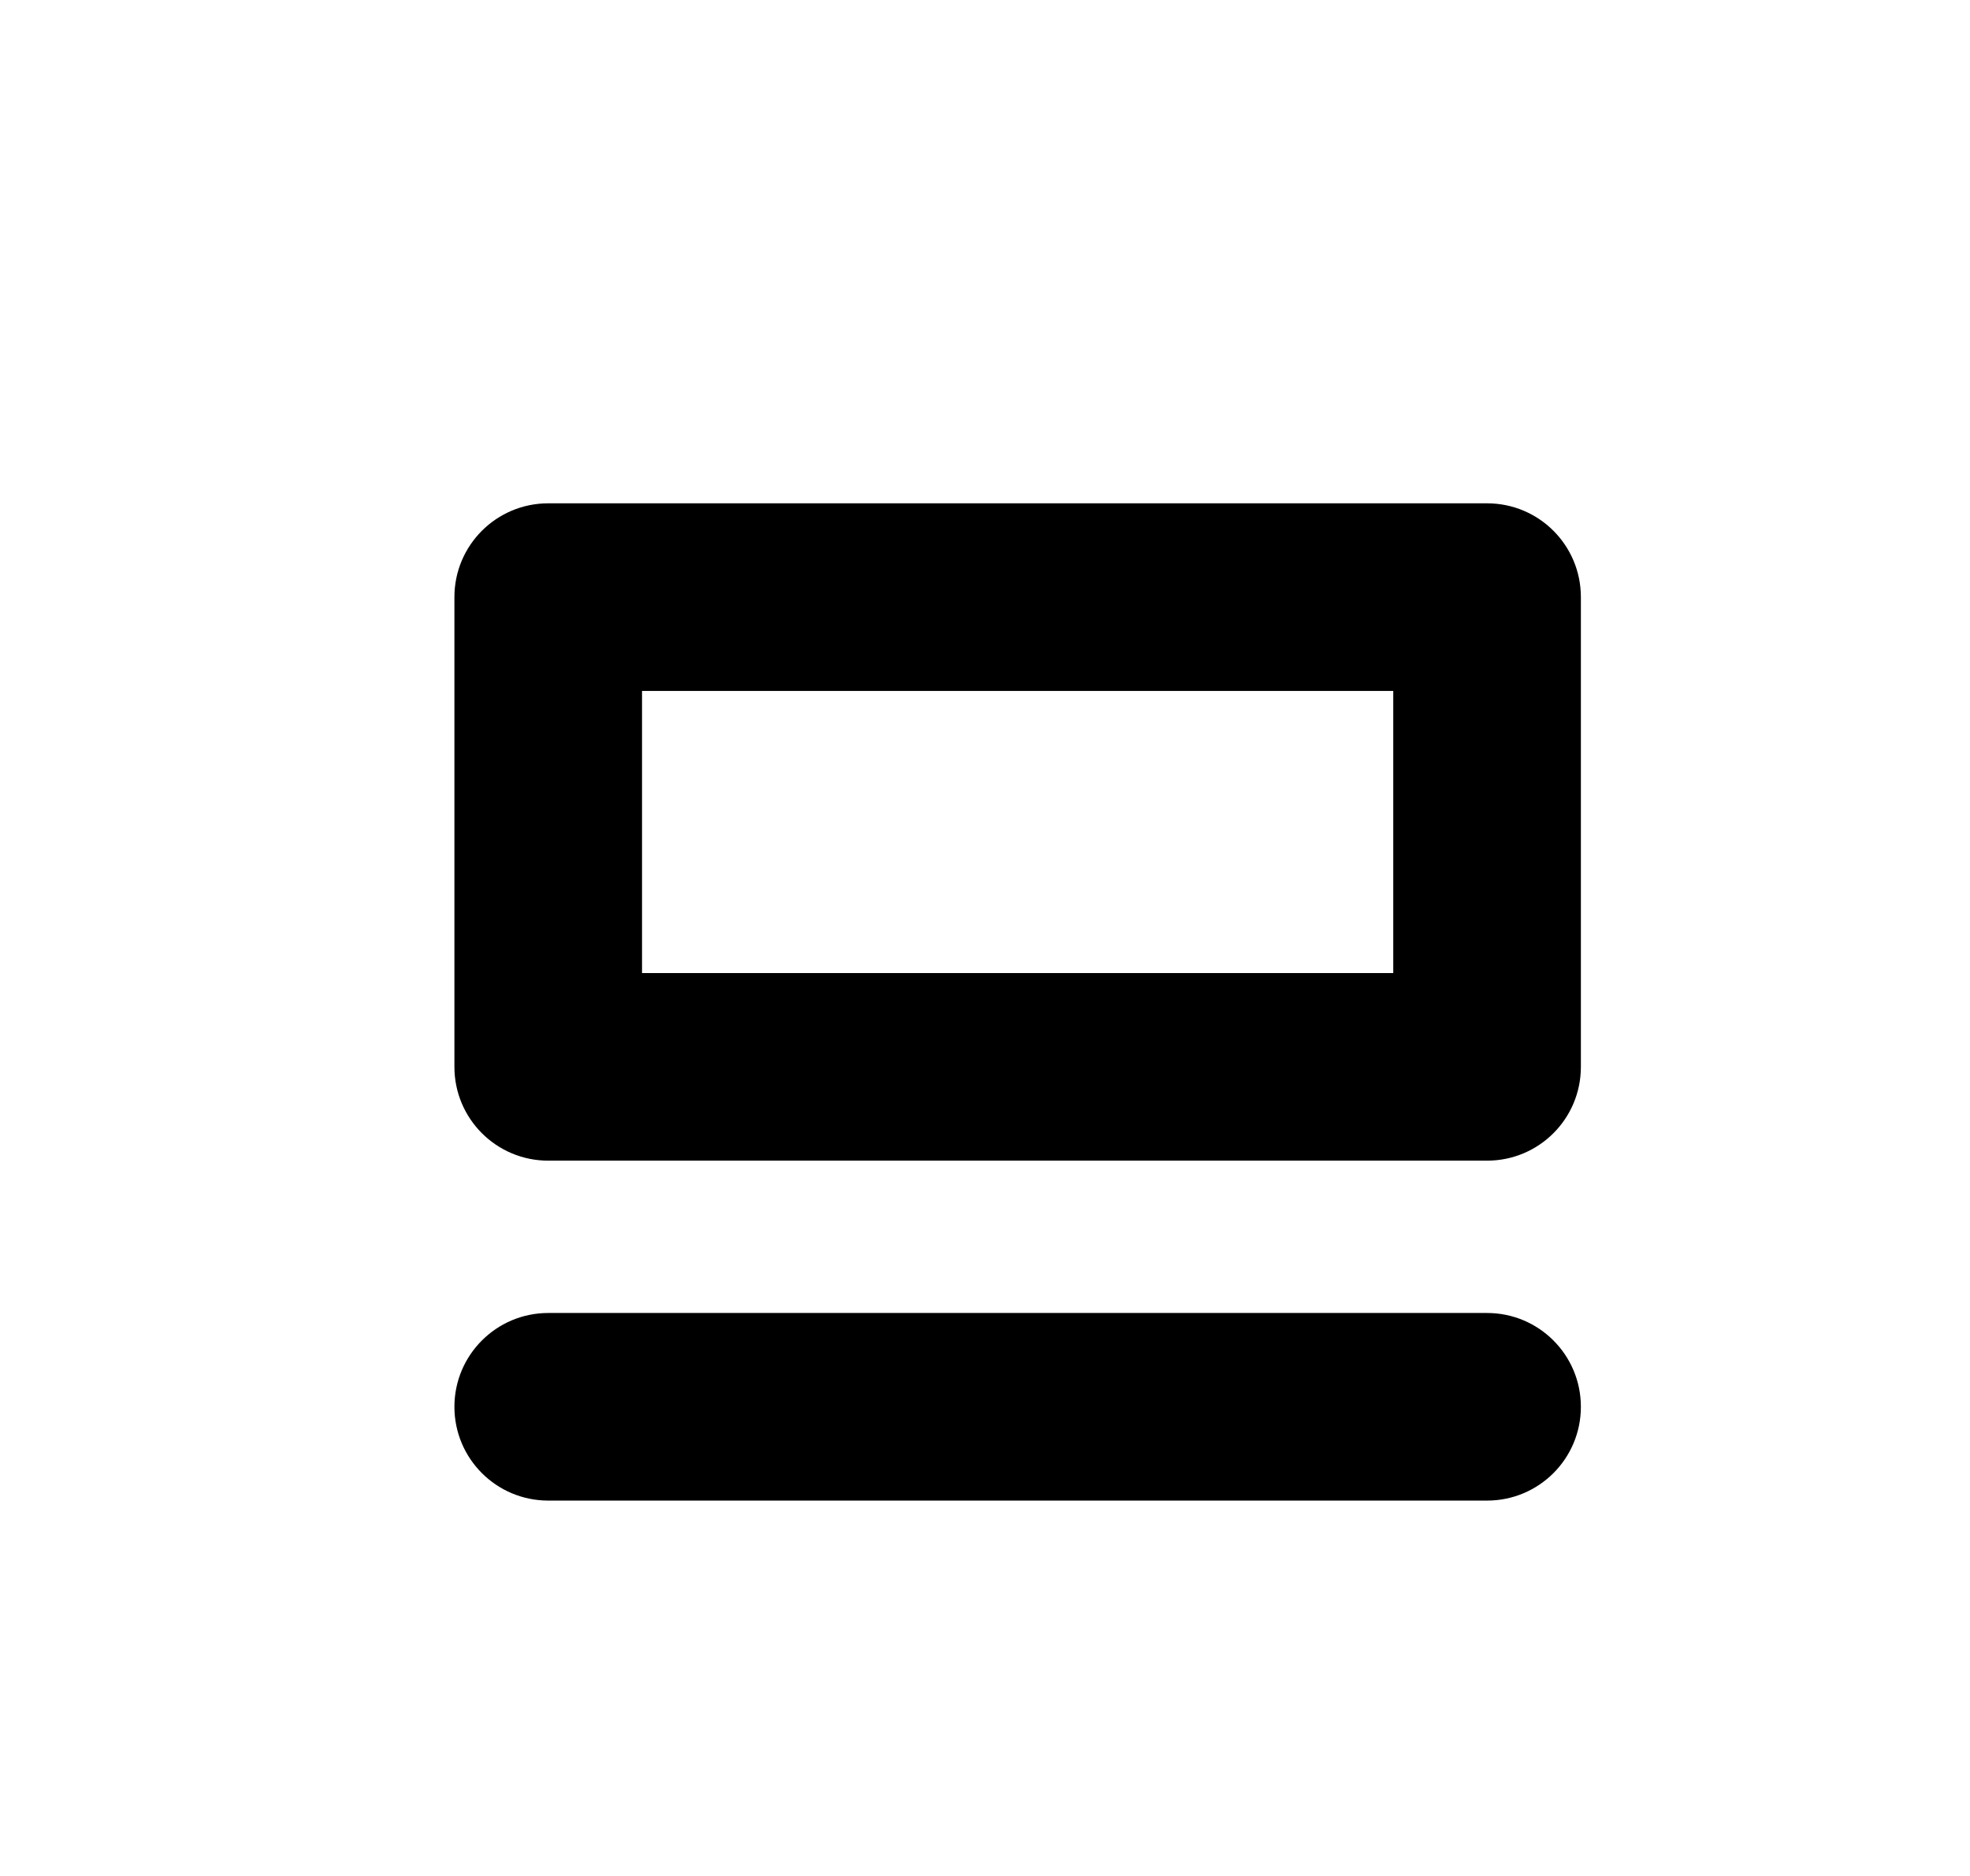 <svg width="21" height="20" viewBox="0 0 21 20" fill="none" xmlns="http://www.w3.org/2000/svg">
<path fill-rule="evenodd" clip-rule="evenodd" d="M5.844 5.366C5.292 5.366 4.844 5.813 4.844 6.366V11.374C4.844 11.927 5.292 12.374 5.844 12.374H15.852C16.405 12.374 16.852 11.927 16.852 11.374V6.366C16.852 5.813 16.405 5.366 15.852 5.366H5.844ZM6.844 10.374V7.366H14.852V10.374H6.844ZM5.844 13.998C5.292 13.998 4.844 14.446 4.844 14.998C4.844 15.551 5.292 15.998 5.844 15.998H15.852C16.405 15.998 16.852 15.551 16.852 14.998C16.852 14.446 16.405 13.998 15.852 13.998H5.844Z" fill="black"/>
</svg>
